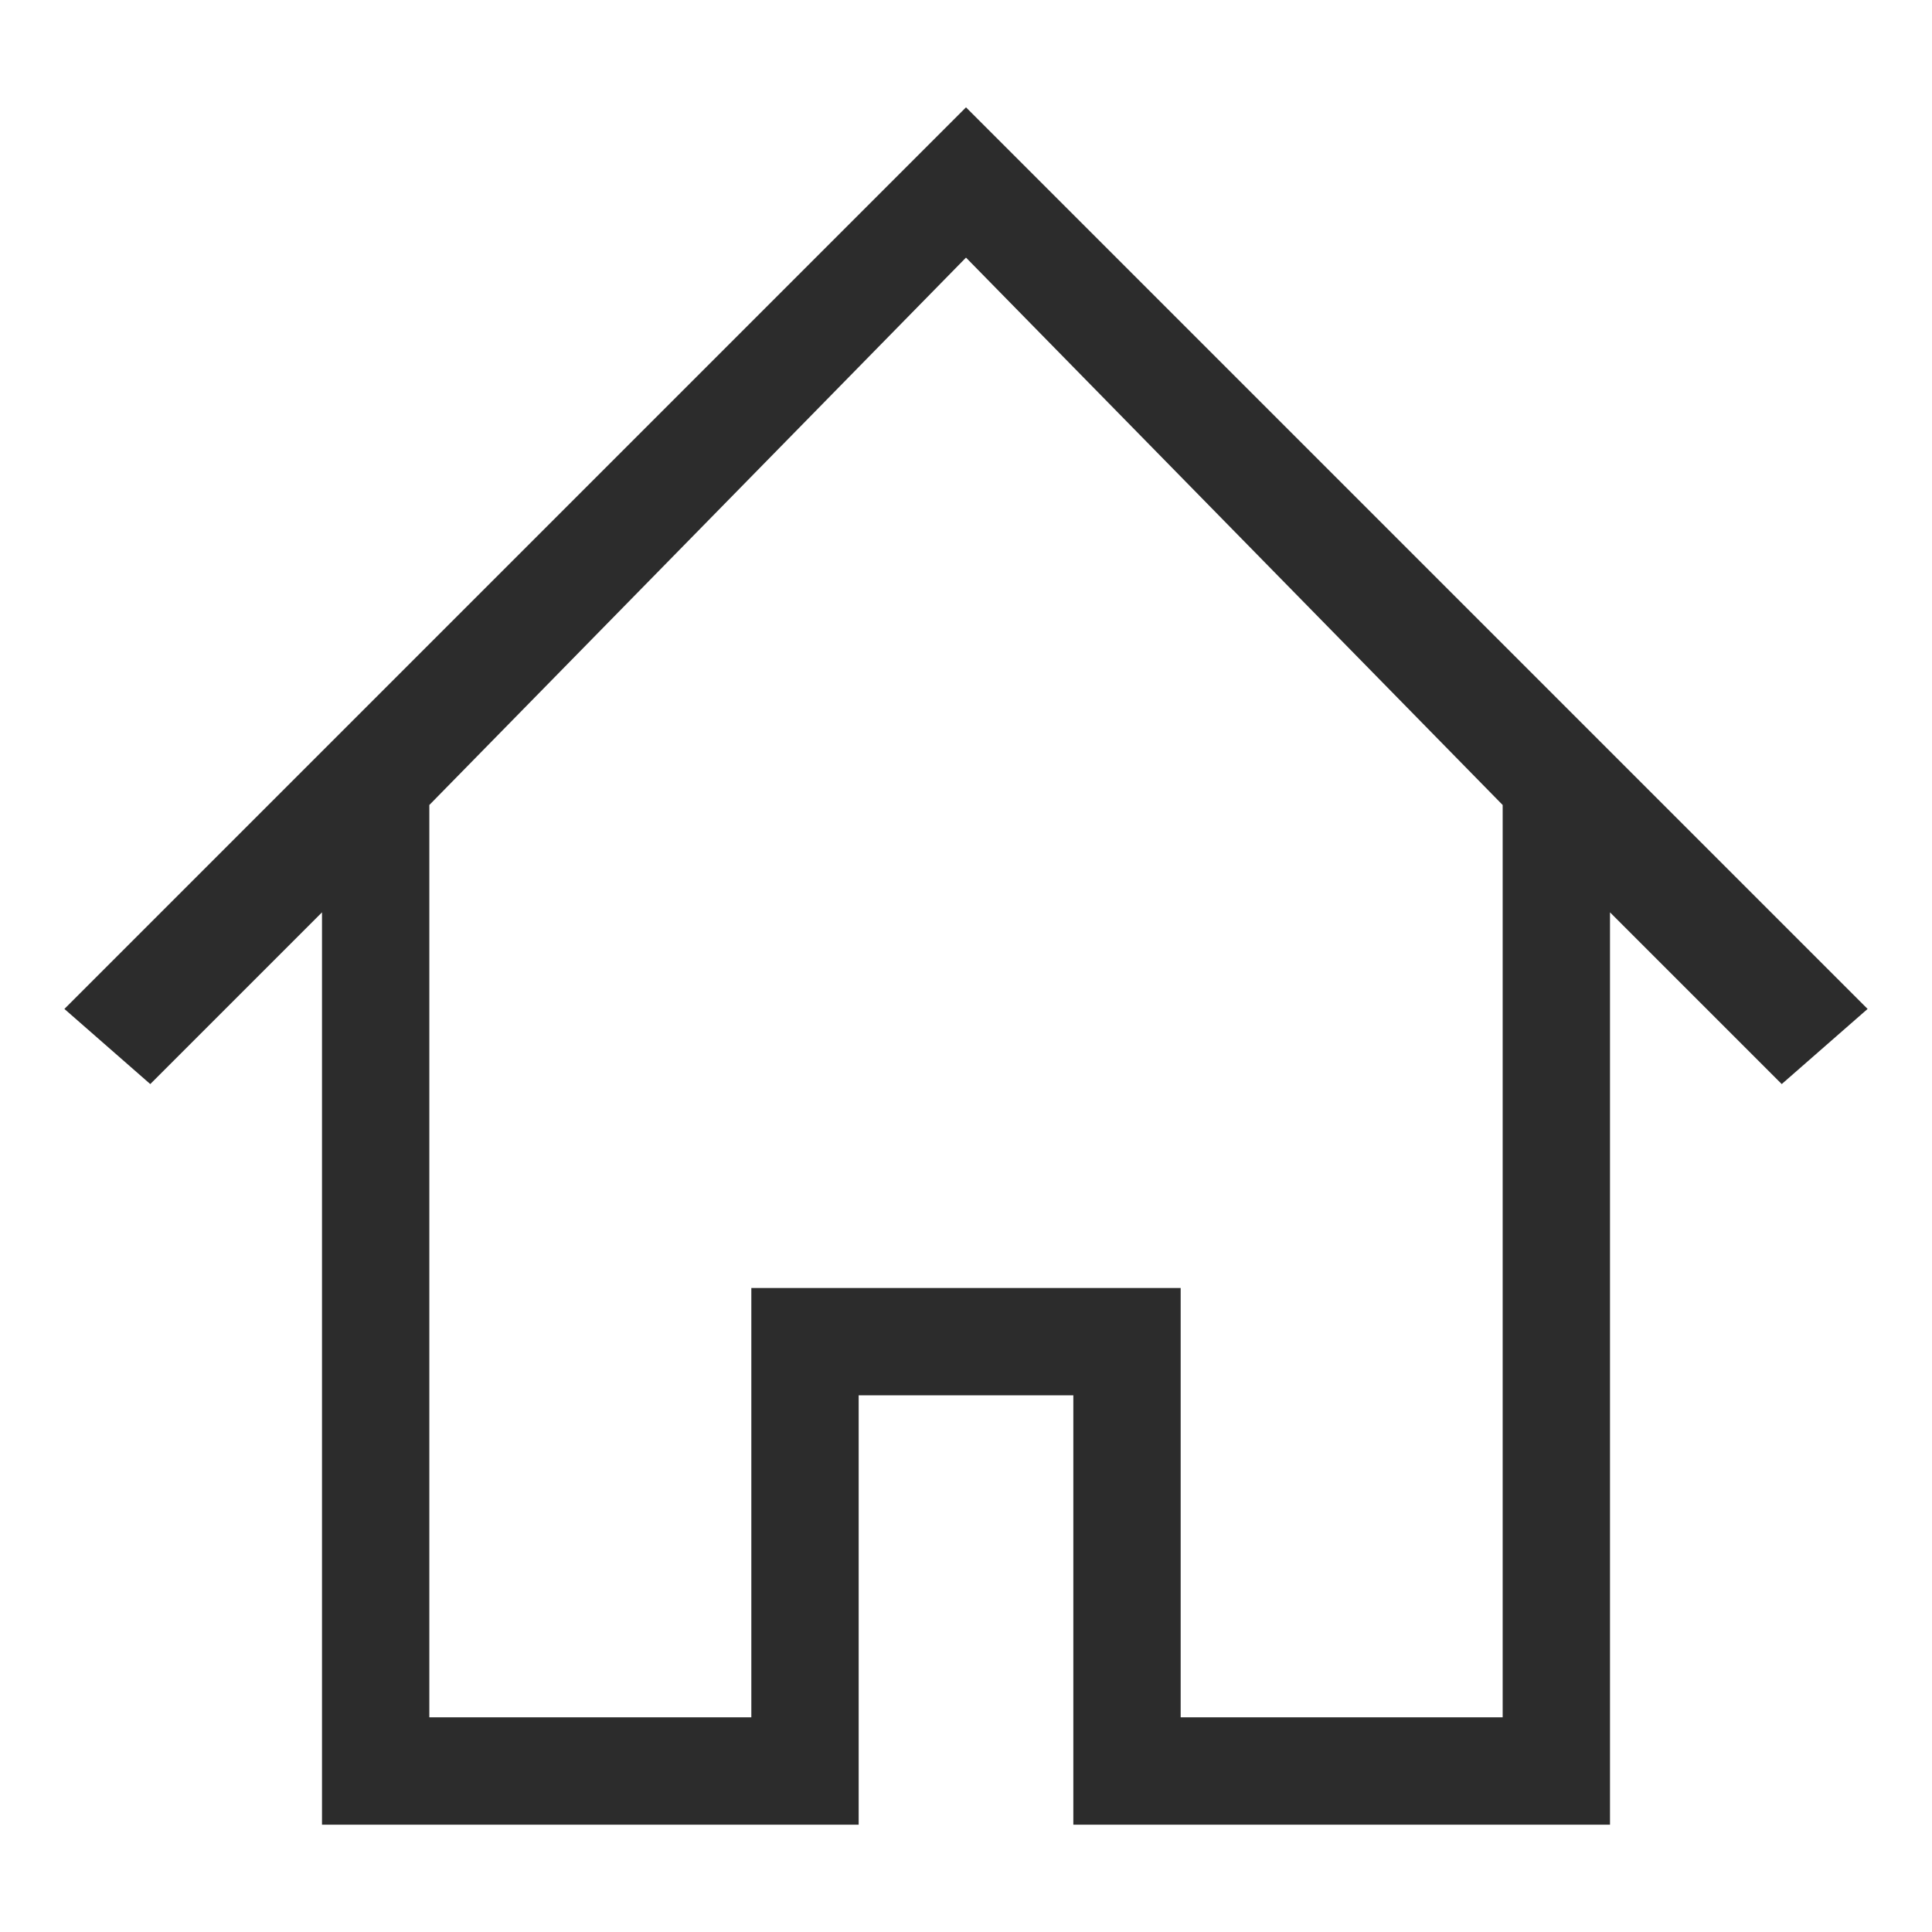 <?xml version="1.0" standalone="no"?><!DOCTYPE svg PUBLIC "-//W3C//DTD SVG 1.1//EN" "http://www.w3.org/Graphics/SVG/1.1/DTD/svg11.dtd"><svg t="1579699377744" class="icon" viewBox="0 0 1024 1024" version="1.1" xmlns="http://www.w3.org/2000/svg" p-id="3305" xmlns:xlink="http://www.w3.org/1999/xlink" width="200" height="200"><defs><style type="text/css"></style></defs><path d="M989.867 534.756L512 56.889 34.133 534.756l45.511 39.822 91.023-91.022V967.11H455.11V739.556H568.89V967.11h284.444V483.556l91.023 91.022 45.51-39.822zM796.444 910.222H625.778V682.667H398.222v227.555H227.556V426.667L512 136.533l284.444 290.134v483.555z" fill="#2c2c2c" p-id="3306"></path></svg>